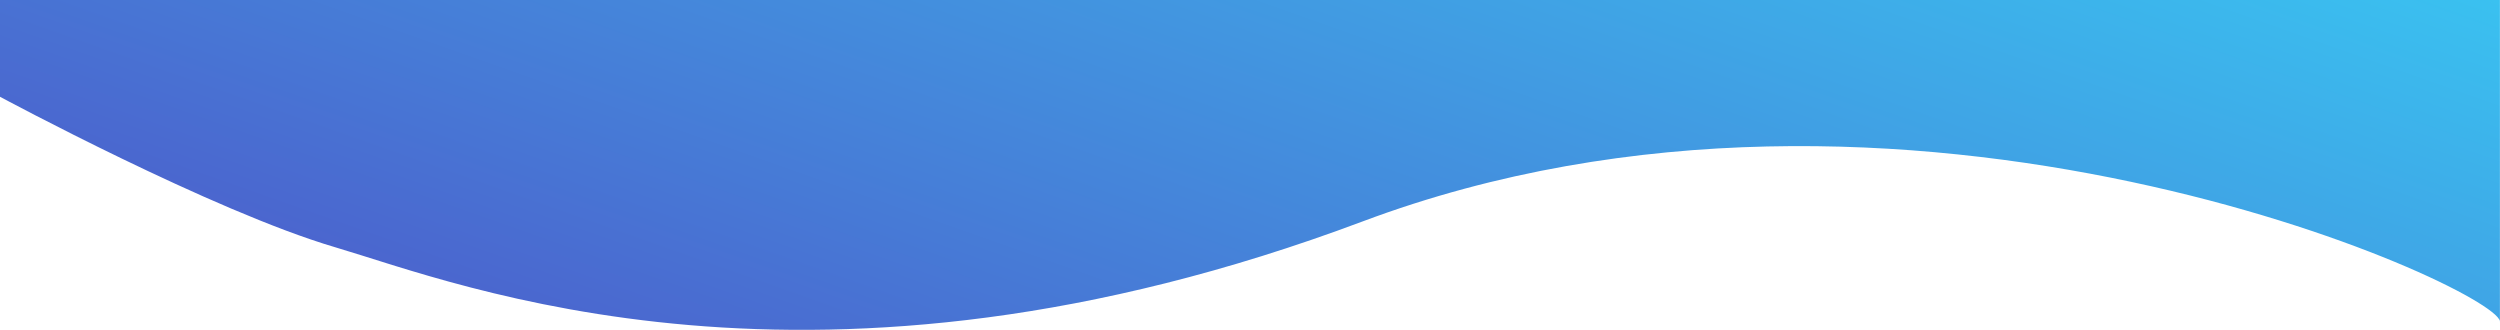 <svg width="1440" height="190" viewBox="0 0 1440 190" fill="none" xmlns="http://www.w3.org/2000/svg">
<path d="M193.189 142.454C122.486 121.664 1.85189e-05 55.734 1.85189e-05 55.734L0 0.004L1439.95 0.004V184.948C1440.02 185.233 1440.02 185.491 1439.95 185.724V184.948C1435.32 164.339 1096.3 10.743 784.704 127.604C468.815 246.076 263.892 163.244 193.189 142.454Z" fill="url(#paint0_linear)"/>
<defs>
<linearGradient id="paint0_linear" x1="1440" y1="0.004" x2="1220.53" y2="621.21" gradientUnits="userSpaceOnUse">
<stop stop-color="#3AC1F0"/>
<stop offset="1" stop-color="#4E54C8"/>
</linearGradient>
</defs>
</svg>
